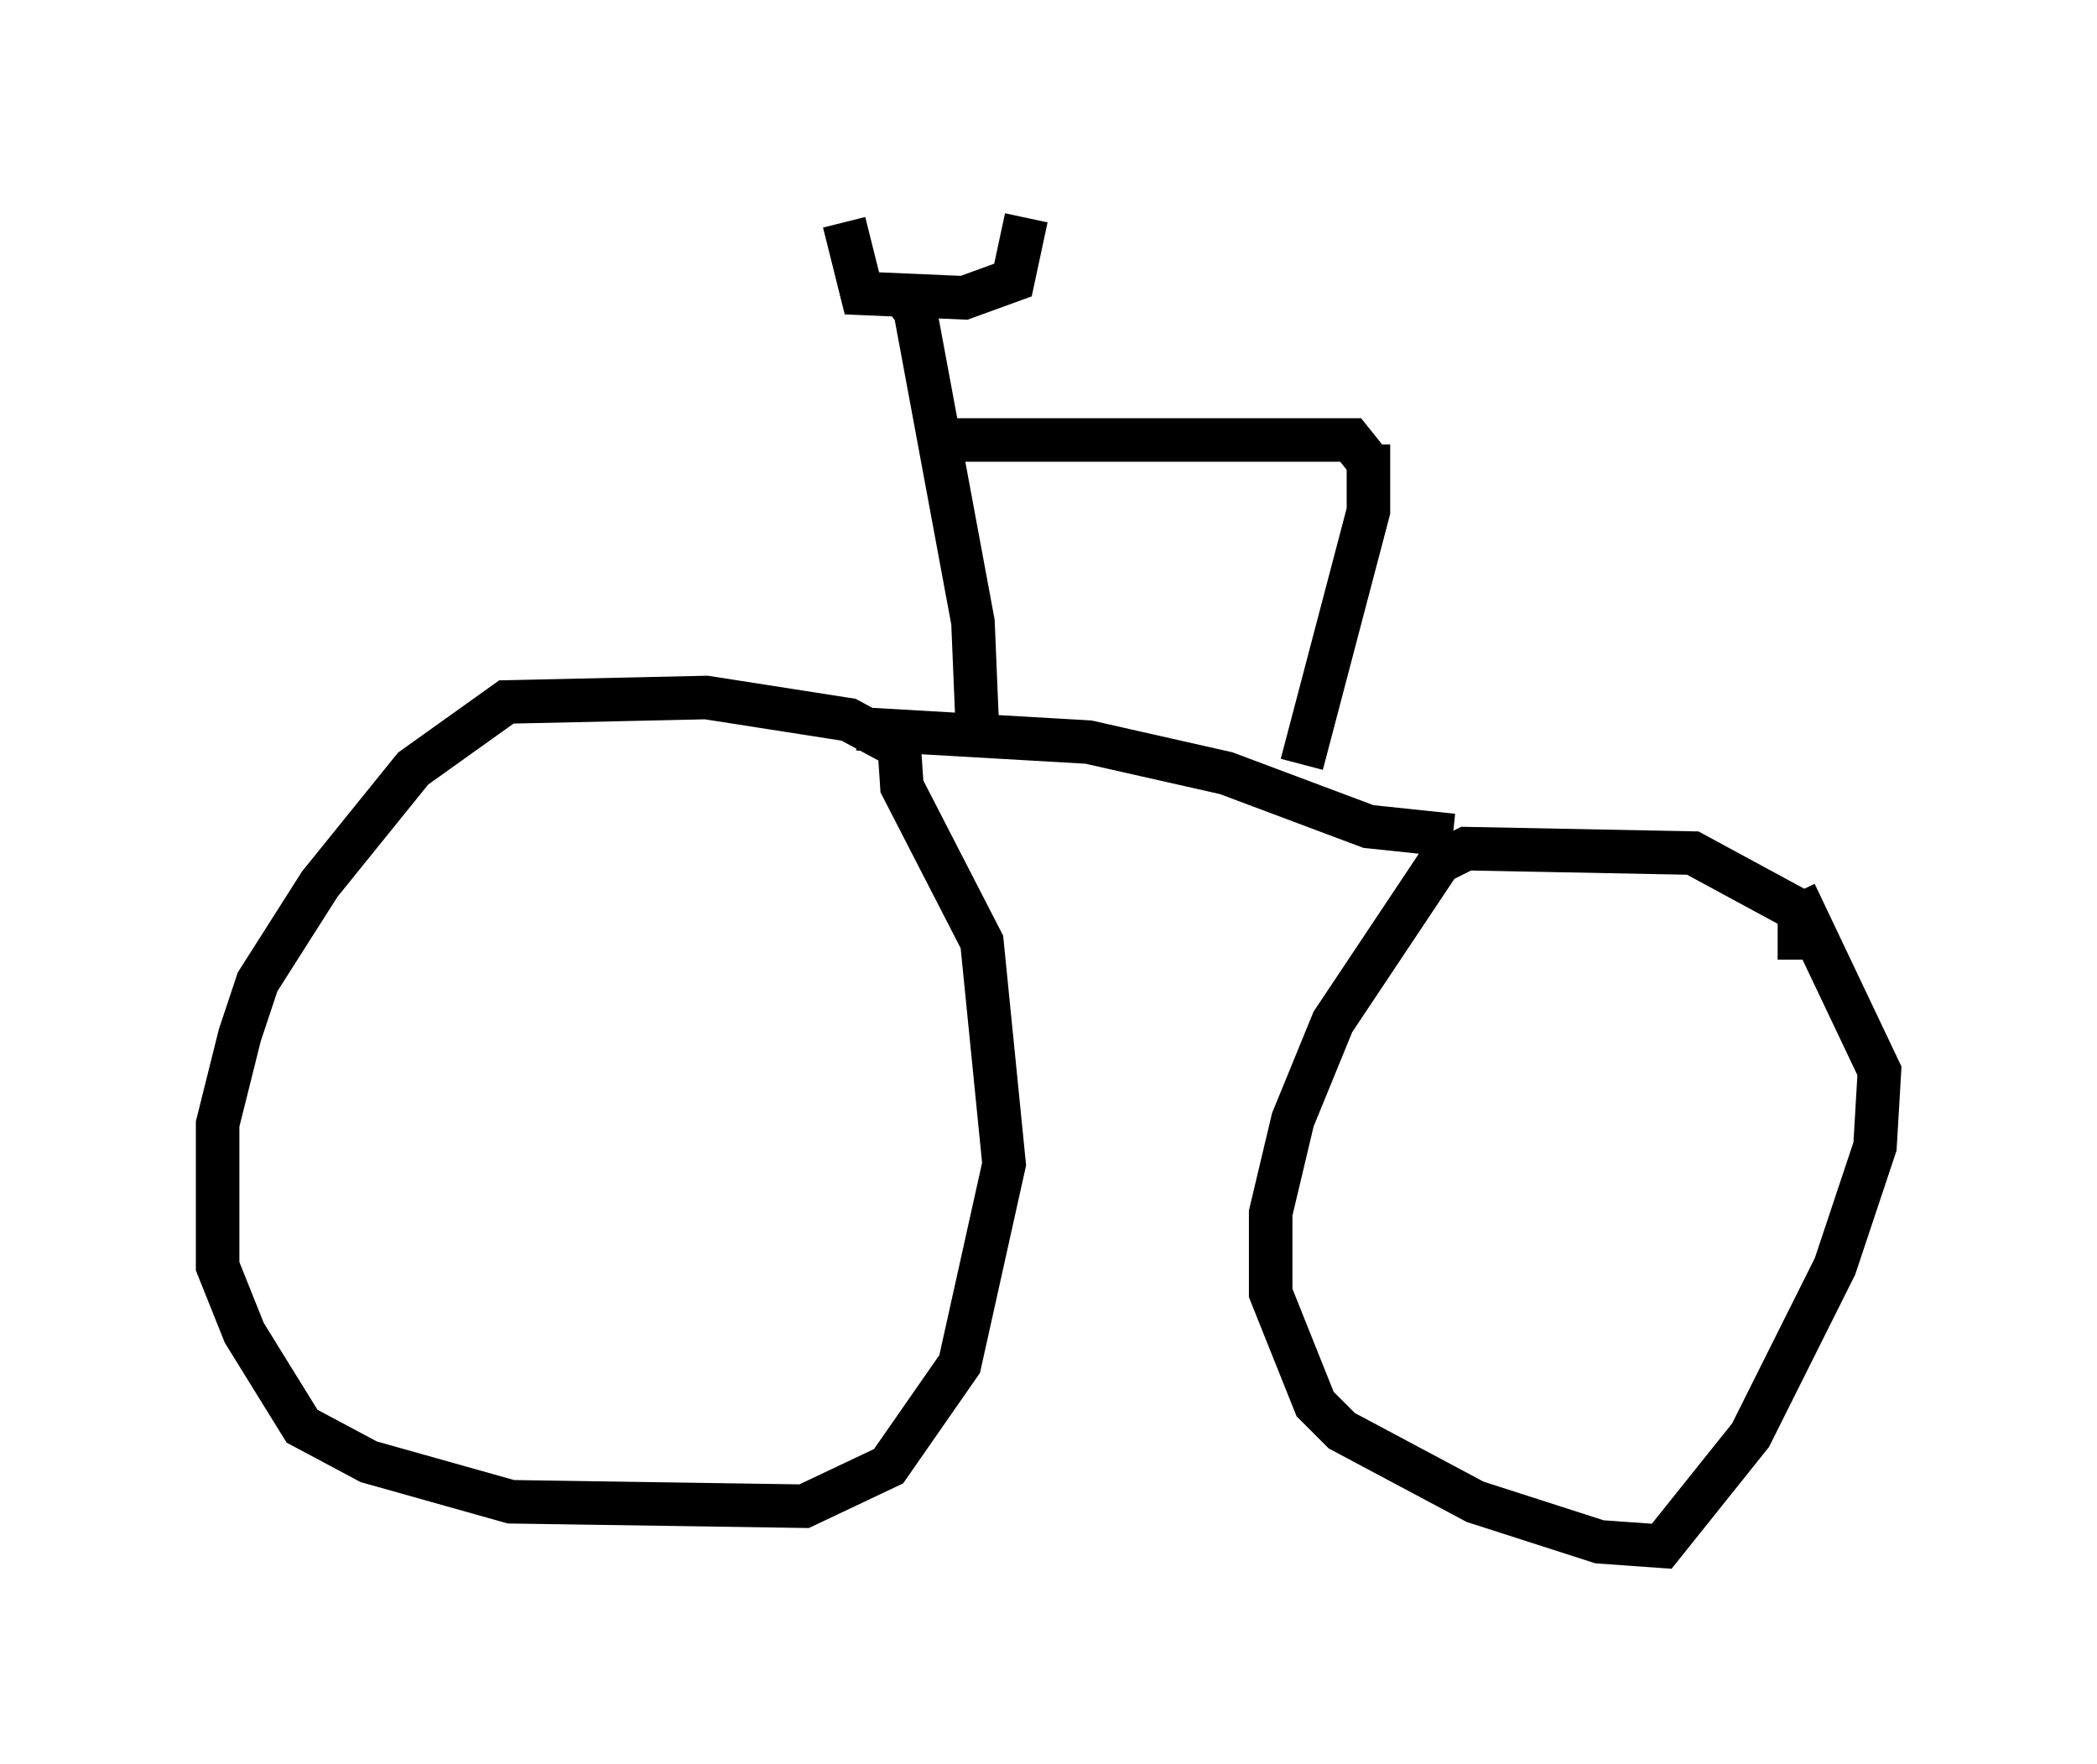 <?xml version="1.0" encoding="utf-8" ?>
<svg baseProfile="full" height="40.523" version="1.1" width="48.18" xmlns="http://www.w3.org/2000/svg" xmlns:ev="http://www.w3.org/2001/xml-events" xmlns:xlink="http://www.w3.org/1999/xlink"><defs /><rect fill="white" height="40.523" width="48.18" x="0" y="0" /><path d="M21.129, 17.761 m-0.306, -0.51 l-1.327, -0.715 -3.267, -0.51 l-4.594, 0.102 -2.144, 1.531 l-2.144, 2.654 -1.429, 2.246 l-0.408, 1.225 -0.51, 2.042 l0.0, 3.267 0.613, 1.531 l1.327, 2.144 1.531, 0.817 l3.267, 0.919 6.738, 0.102 l1.94, -0.919 1.633, -2.348 l1.021, -4.594 -0.51, -5.104 l-1.838, -3.573 -0.102, -1.531 m20.723, 5.513 l0.0, -1.123 -2.45, -1.327 l-5.206, -0.102 -0.613, 0.306 l-2.45, 3.675 -0.919, 2.246 l-0.51, 2.144 0.0, 1.838 l1.021, 2.552 0.613, 0.613 l3.063, 1.633 2.858, 0.919 l1.429, 0.102 2.042, -2.552 l1.94, -3.879 0.919, -2.756 l0.102, -1.735 -1.94, -4.083 m-7.861, -1.327 l-1.94, -0.204 -3.267, -1.225 l-3.165, -0.715 -5.308, -0.306 m2.756, 0.0 l-0.102, -2.45 -1.327, -7.146 l-0.306, -0.408 m-1.327, -1.633 l0.408, 1.633 2.348, 0.102 l1.123, -0.408 0.306, -1.429 m-1.735, 5.104 l9.188, 0.0 0.408, 0.51 l0.0, 1.123 -1.531, 5.819 m1.531, -6.738 l0.0, -0.613 " fill="none" stroke="black" stroke-width="1" /></svg>